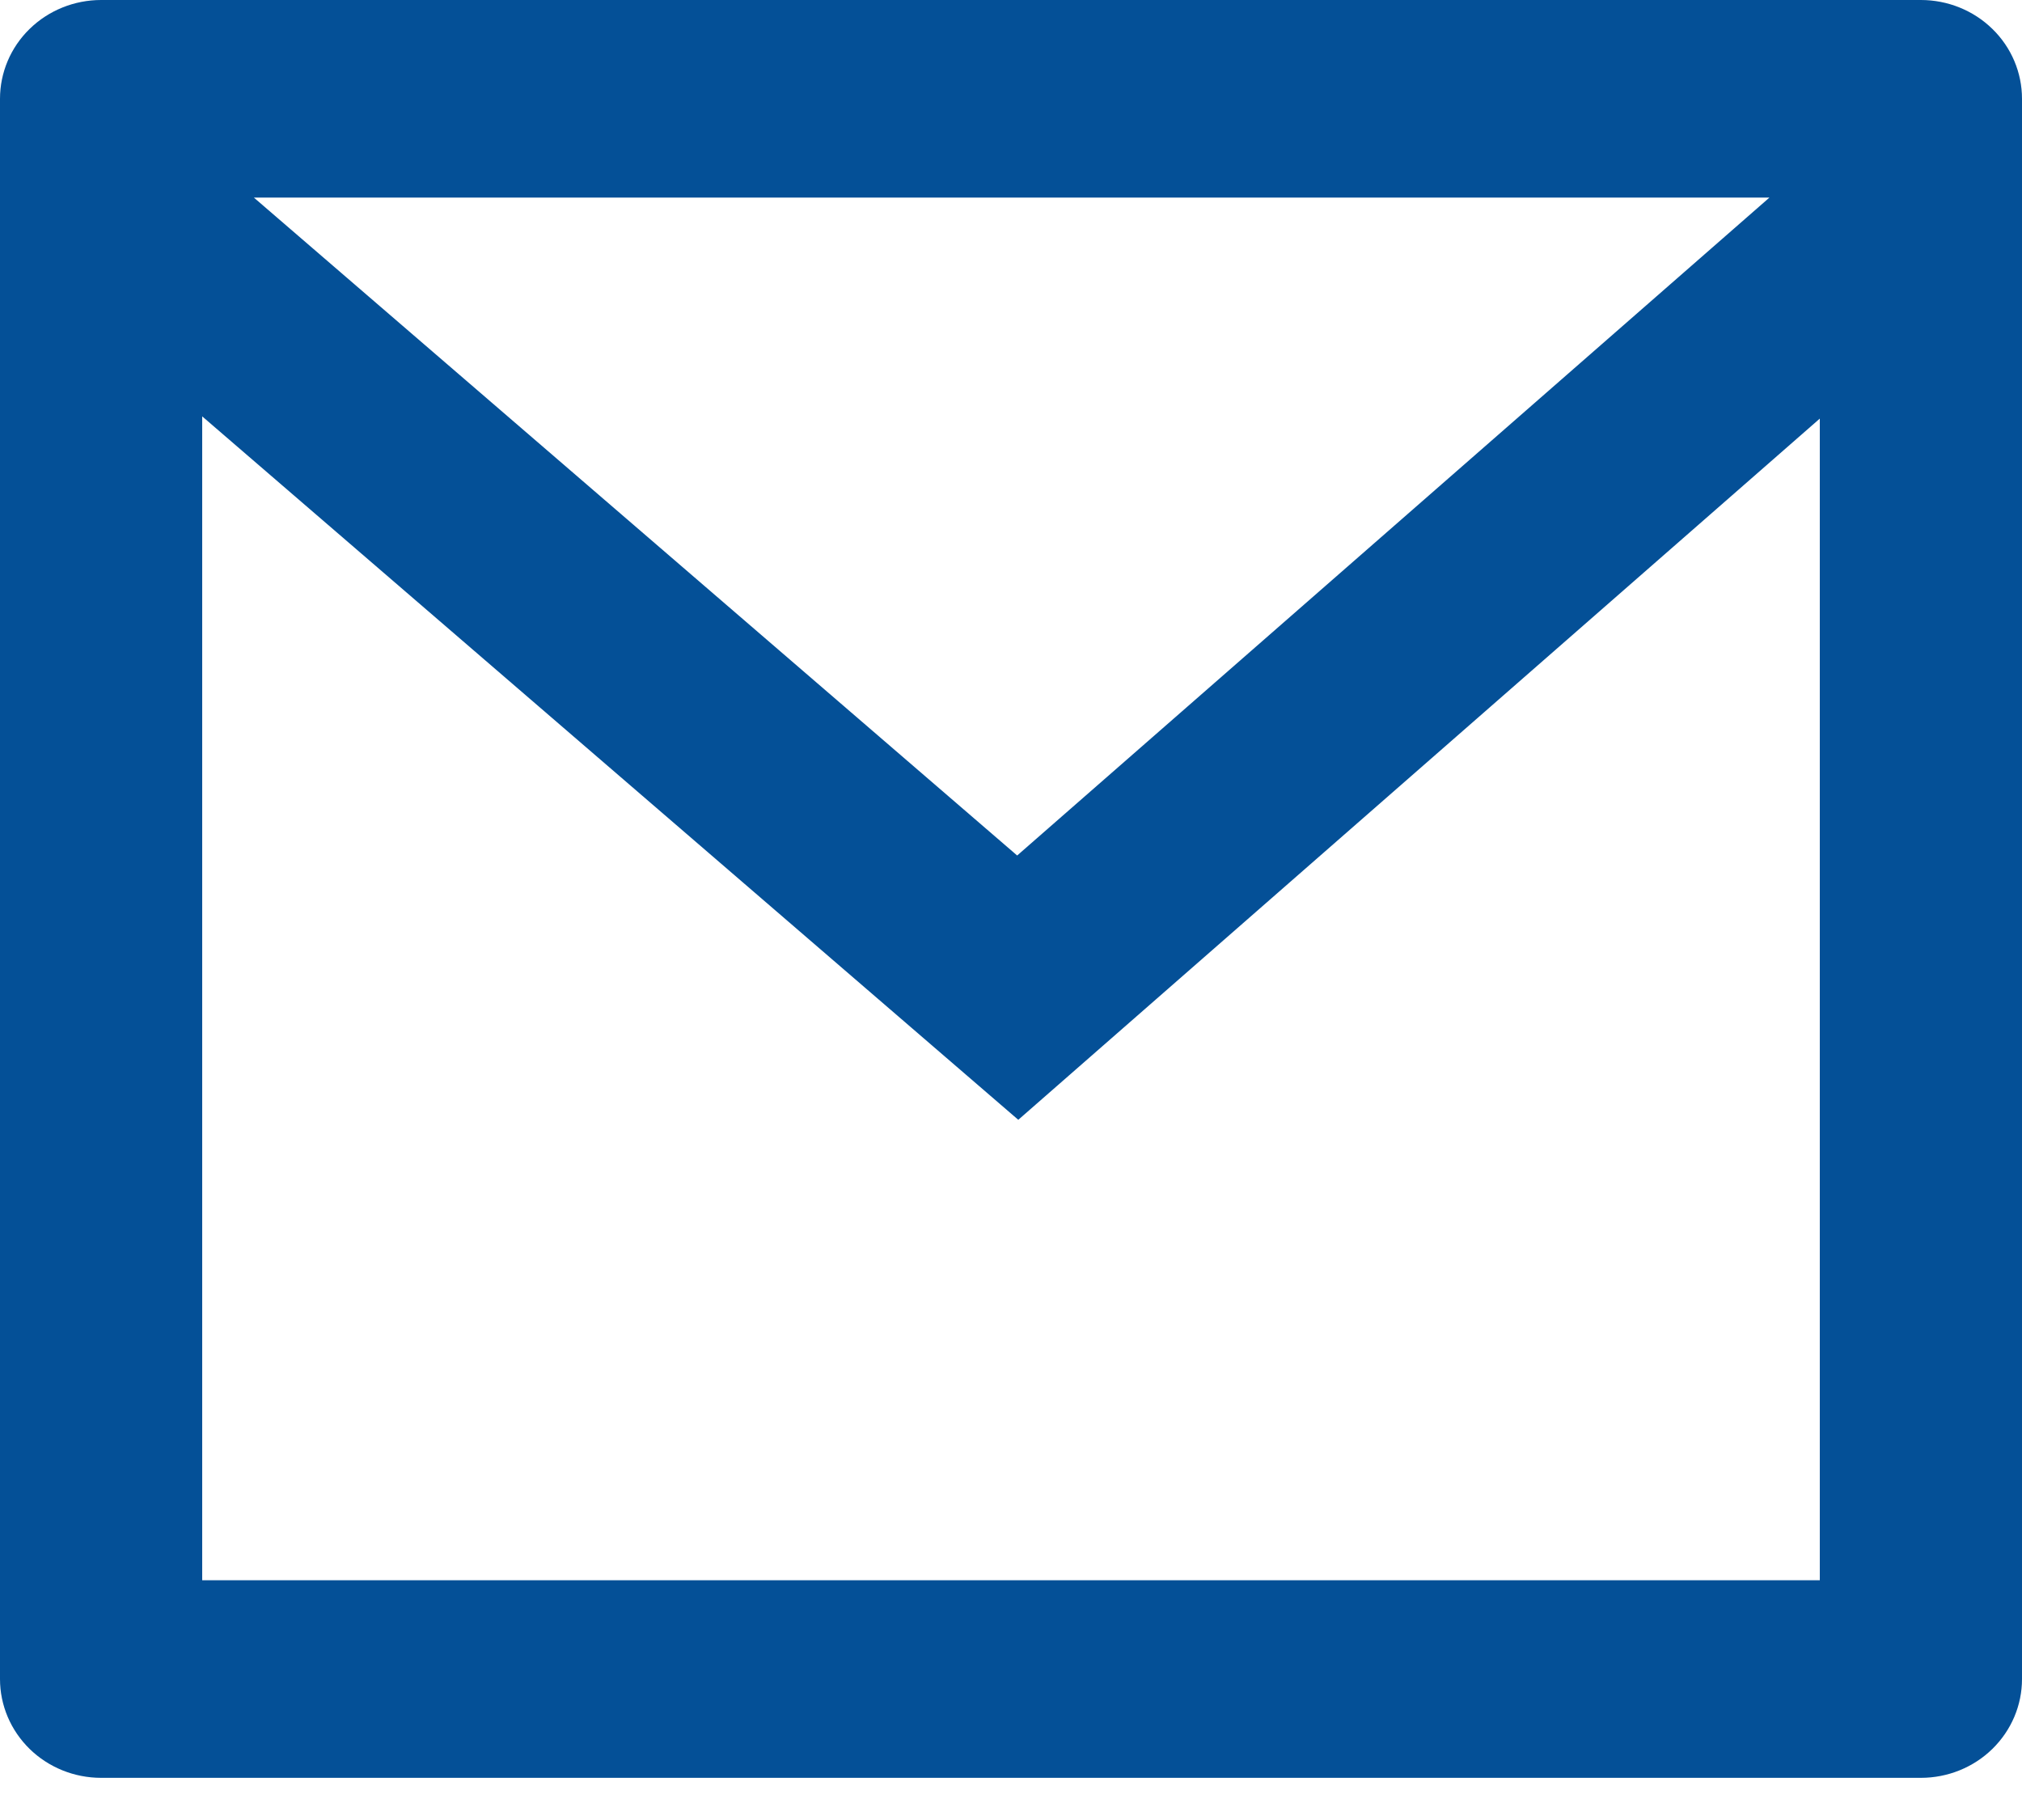 <svg width="20" height="18" viewBox="0 0 20 18" fill="none" xmlns="http://www.w3.org/2000/svg">
<path d="M1 0H19C19.265 0 19.52 0.103 19.707 0.286C19.895 0.469 20 0.718 20 0.977V16.606C20 16.865 19.895 17.113 19.707 17.297C19.52 17.48 19.265 17.583 19 17.583H1C0.735 17.583 0.48 17.48 0.293 17.297C0.105 17.113 0 16.865 0 16.606V0.977C0 0.718 0.105 0.469 0.293 0.286C0.48 0.103 0.735 0 1 0ZM18 4.14L10.072 11.075L2 4.118V15.629H18V4.14ZM2.511 1.954L10.061 8.461L17.502 1.954H2.511Z" fill="#045097"/>
</svg>
